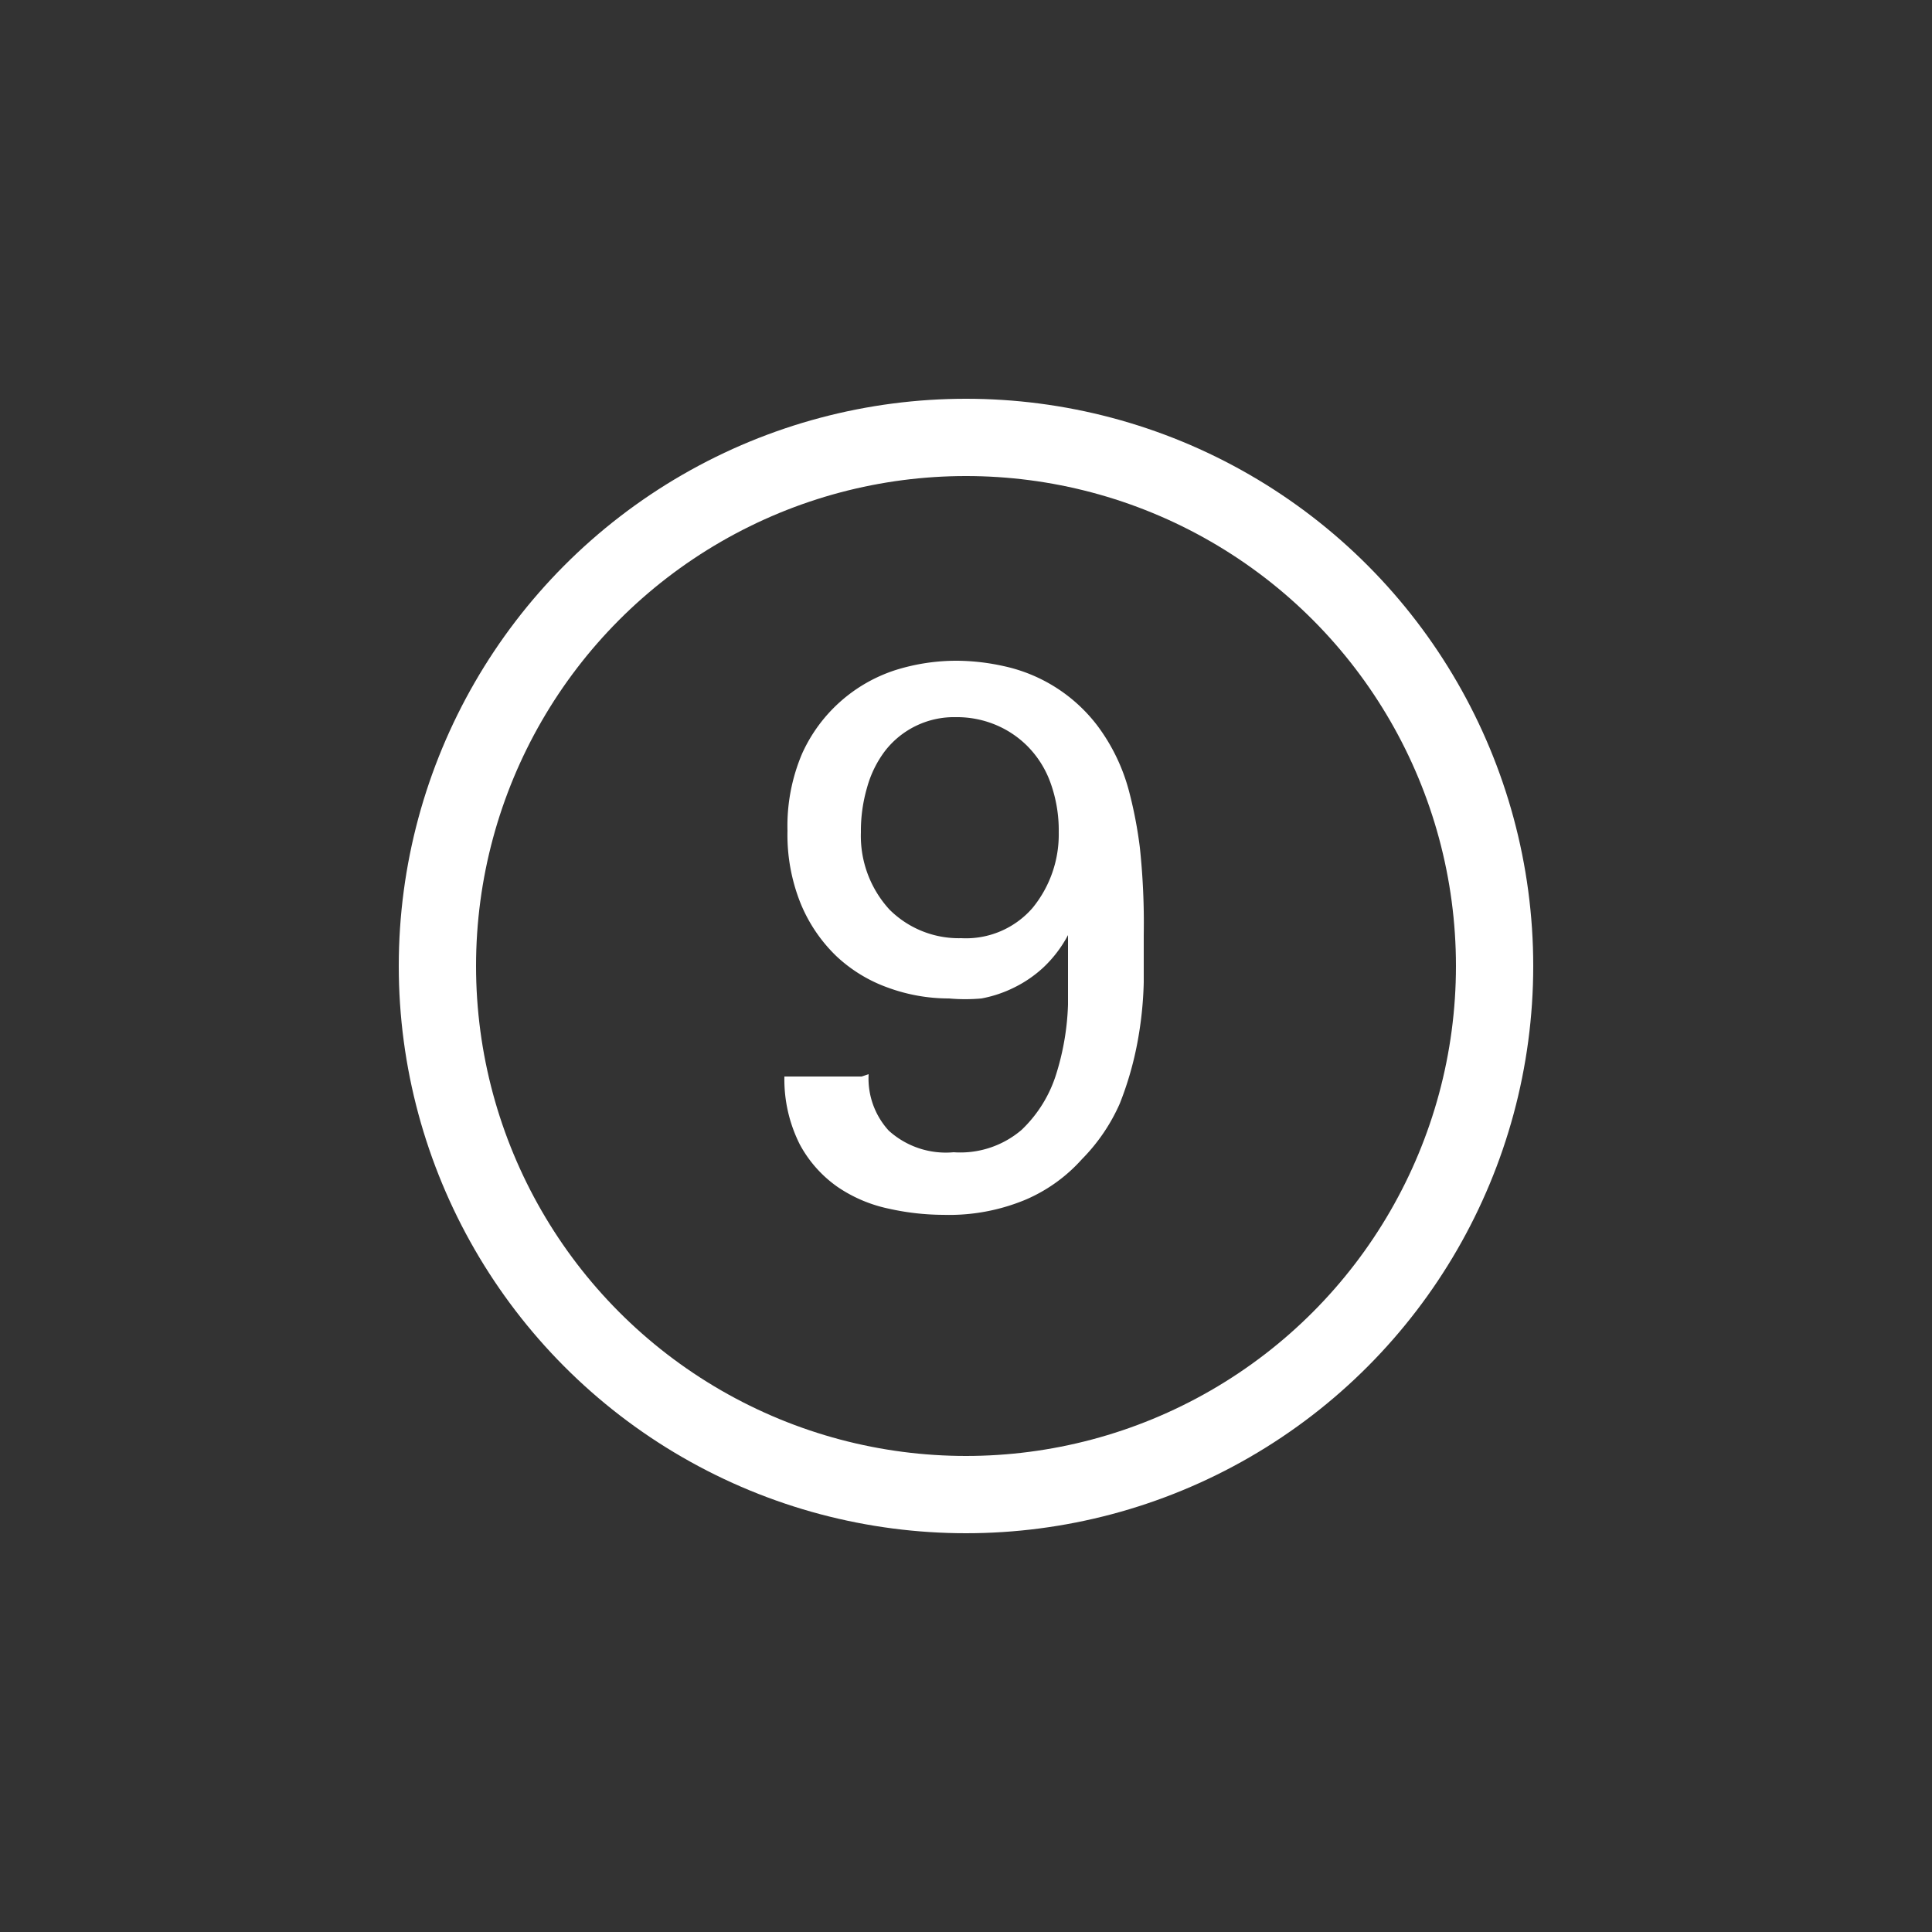 <svg id="Layer_1" data-name="Layer 1" xmlns="http://www.w3.org/2000/svg" viewBox="0 0 25 25"><rect x="0" y="0" width="25" height="25" fill="#333333" stroke="none"/><title>icon_team_9th</title><path d="M11.24,13.9a1,1,0,0,0,.26.73,1.1,1.1,0,0,0,.84.28,1.22,1.22,0,0,0,.88-0.29,1.69,1.69,0,0,0,.45-0.73A3.35,3.35,0,0,0,13.82,13c0-.33,0-0.63,0-0.9a1.61,1.61,0,0,1-.32.42,1.58,1.58,0,0,1-.38.26,1.61,1.61,0,0,1-.42.14,2.36,2.36,0,0,1-.42,0,2.29,2.29,0,0,1-.79-0.14,1.91,1.91,0,0,1-.67-0.41,2,2,0,0,1-.46-0.68,2.38,2.38,0,0,1-.17-0.94,2.39,2.39,0,0,1,.19-1,2,2,0,0,1,1.21-1.08,2.64,2.64,0,0,1,.8-0.12,2.88,2.88,0,0,1,.6.07,2.07,2.07,0,0,1,1.21.77,2.46,2.46,0,0,1,.41.85,5.54,5.54,0,0,1,.14.73,9.2,9.2,0,0,1,.05,1.12q0,0.26,0,.62a4.83,4.83,0,0,1-.08.77,4.29,4.29,0,0,1-.23.8A2.4,2.4,0,0,1,14,15a2.07,2.07,0,0,1-.72.52,2.57,2.57,0,0,1-1.07.2,3.28,3.28,0,0,1-.71-0.08,1.85,1.85,0,0,1-.66-0.28,1.59,1.59,0,0,1-.49-0.55,1.87,1.87,0,0,1-.2-0.88h1Zm2.46-3.13a1.81,1.81,0,0,0-.11-0.65,1.29,1.29,0,0,0-.3-0.47,1.27,1.27,0,0,0-.43-0.28,1.3,1.3,0,0,0-.49-0.09,1.13,1.13,0,0,0-.92.44,1.4,1.4,0,0,0-.23.47,2,2,0,0,0-.08.58,1.41,1.41,0,0,0,.37,1,1.27,1.27,0,0,0,.93.37,1.14,1.14,0,0,0,.92-0.39A1.5,1.5,0,0,0,13.7,10.77Z" style="fill:#fff"/><circle cx="12.5" cy="12.5" r="6.84" style="fill:none;stroke:#fff;stroke-linejoin:round"/><circle cx="12.5" cy="12.5" r="12.5" style="fill:none"/></svg>